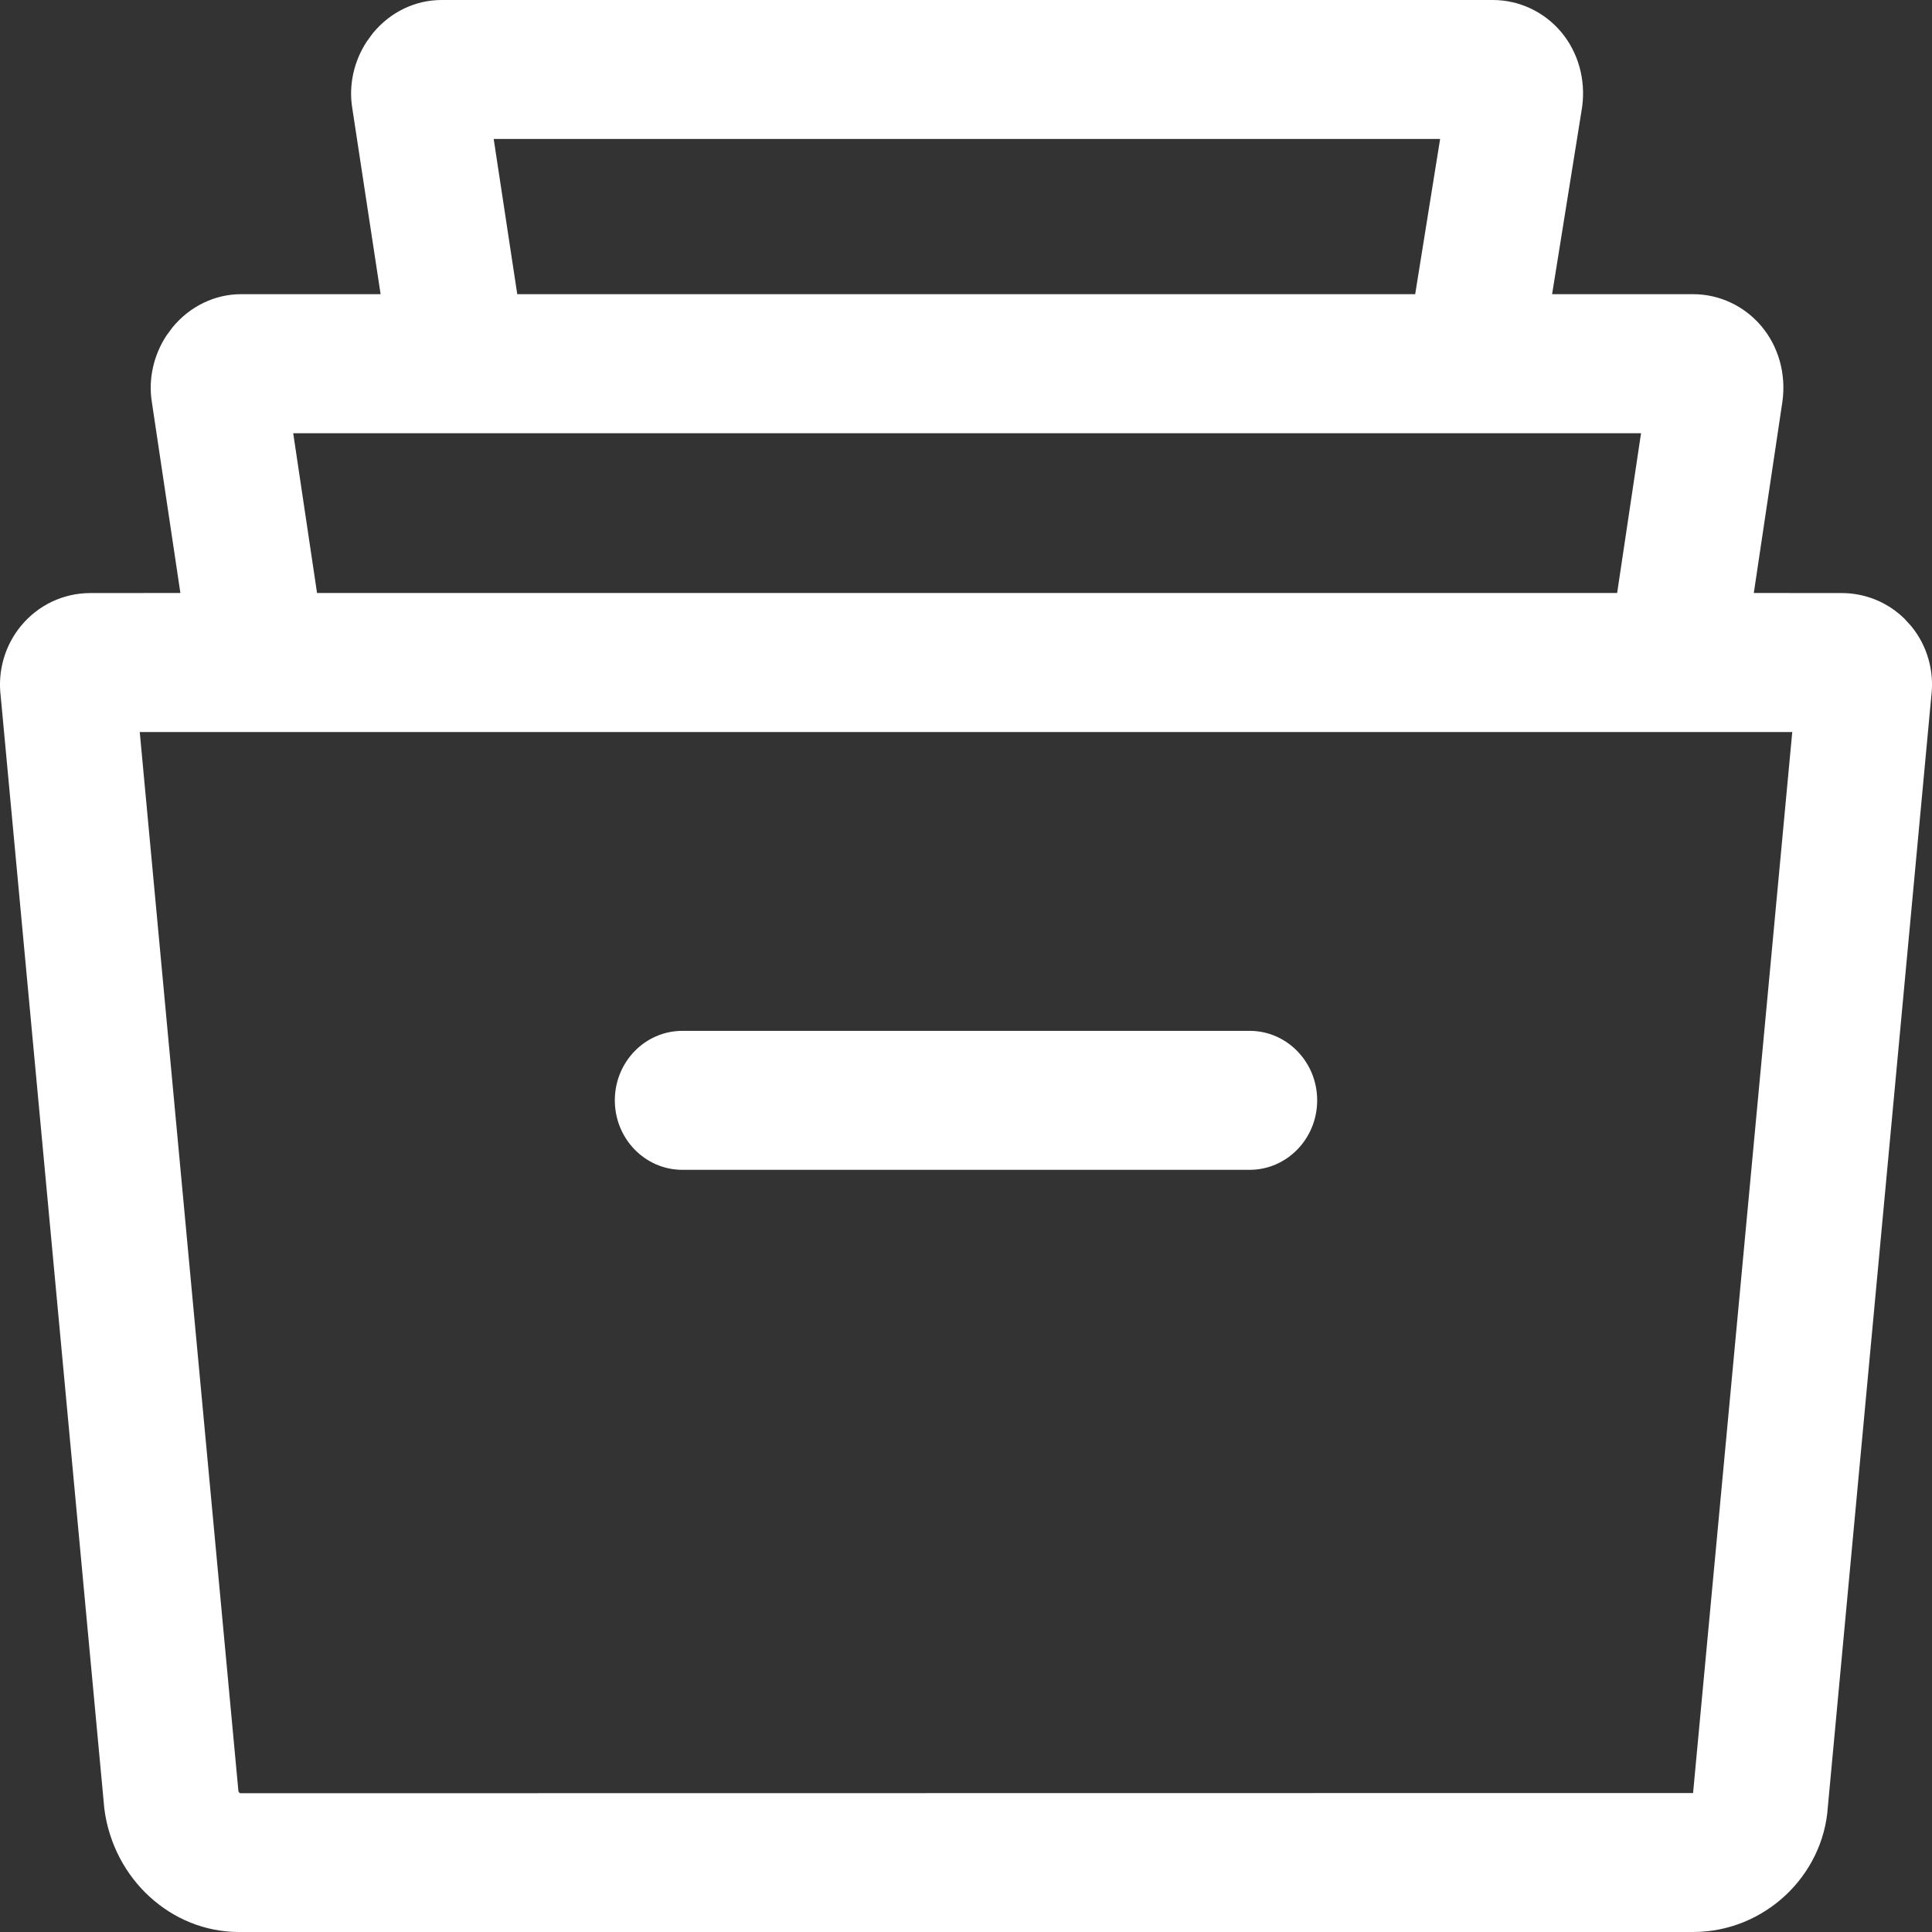 <svg xmlns="http://www.w3.org/2000/svg" width="30" height="30" viewBox="0 0 30 30"><rect x="0" y="0" width="30" height="30" fill="#333333" stroke="none"/><defs><clipPath id="a"><path d="M30,0 L30,30 L0,30 L0,0 L30,0 Z"/></clipPath><clipPath id="b"><path d="M23.179,0 C23.588,0 23.975,0.181 24.241,0.496 C24.507,0.813 24.626,1.238 24.567,1.664 L24.101,4.568 L26.29,4.568 C26.698,4.568 27.084,4.749 27.35,5.064 C27.617,5.38 27.736,5.806 27.678,6.231 L27.233,9.208 L28.597,9.209 C28.963,9.209 29.31,9.351 29.57,9.605 L29.676,9.721 C29.926,10.024 30.038,10.419 29.989,10.811 L28.383,28.053 C28.314,29.131 27.394,30 26.29,30 L3.71,30 C2.66,30 1.763,29.18 1.621,28.092 C1.62,28.079 1.618,28.066 1.617,28.053 L0.011,10.811 C-0.038,10.419 0.075,10.024 0.325,9.72 C0.592,9.395 0.985,9.209 1.403,9.209 L2.801,9.208 L2.358,6.243 C2.301,5.89 2.383,5.518 2.585,5.21 L2.68,5.082 C2.948,4.756 3.336,4.568 3.744,4.568 L5.91,4.568 L5.47,1.678 C5.412,1.322 5.494,0.95 5.697,0.642 L5.791,0.514 C6.06,0.187 6.448,0 6.856,0 L23.179,0 Z M27.83,11.367 L2.17,11.367 L3.702,27.812 C3.706,27.825 3.719,27.841 3.728,27.845 L26.29,27.842 L27.83,11.367 Z M19.404,16.007 C19.983,16.007 20.453,16.49 20.453,17.086 C20.453,17.682 19.983,18.165 19.404,18.165 L10.596,18.165 C10.016,18.165 9.547,17.682 9.547,17.086 C9.547,16.49 10.016,16.007 10.596,16.007 L19.404,16.007 Z M25.482,6.727 L4.553,6.727 L4.923,9.208 L25.111,9.208 L25.482,6.727 Z M22.362,2.158 L7.666,2.158 L8.032,4.568 L21.975,4.568 L22.362,2.158 Z"/></clipPath></defs><g clip-path="url(#a)"><g clip-path="url(#b)"><polygon fill="#FFF" points="0 0 30 0 30 30 0 30 0 0"/></g></g></svg>